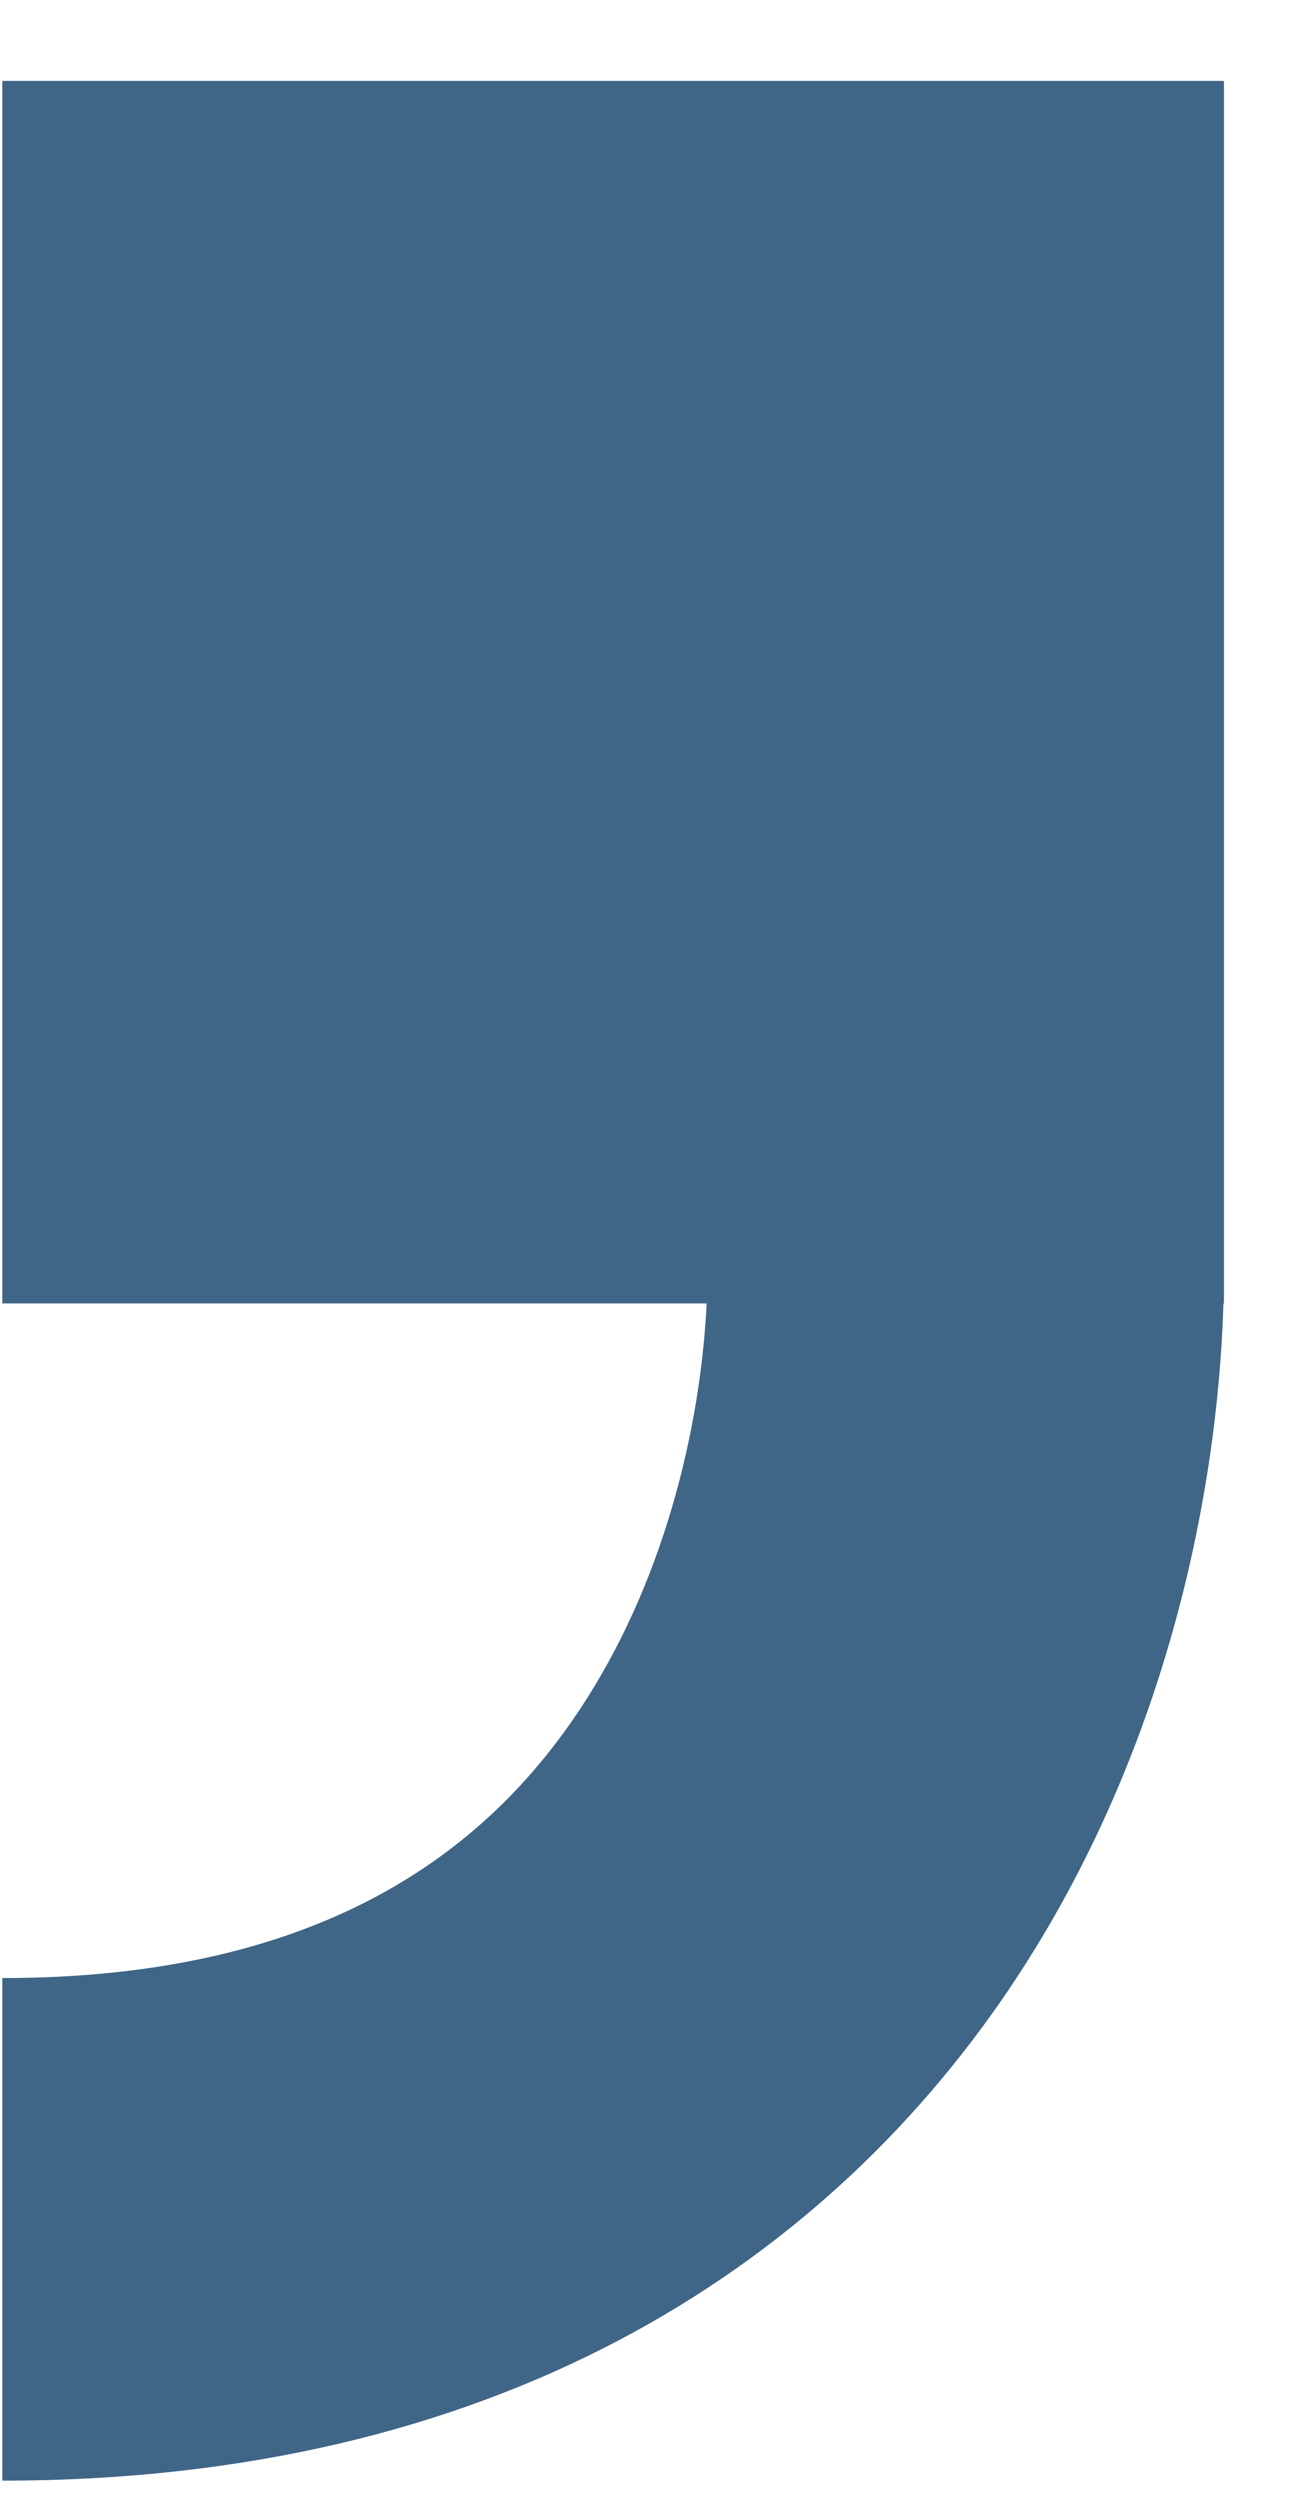 <svg width="13" height="25" viewBox="0 0 13 25" fill="none" xmlns="http://www.w3.org/2000/svg">
<path fill-rule="evenodd" clip-rule="evenodd" d="M12.249 0.809H0.023V13.035H7.072C7.012 14.272 6.646 15.851 5.77 17.144C4.828 18.537 3.189 19.782 0.023 19.782V24.808C4.939 24.808 8.195 22.703 10.088 19.908C11.631 17.628 12.183 15.028 12.244 13.035H12.249V0.809Z" fill="#3F6587"/>
</svg>
